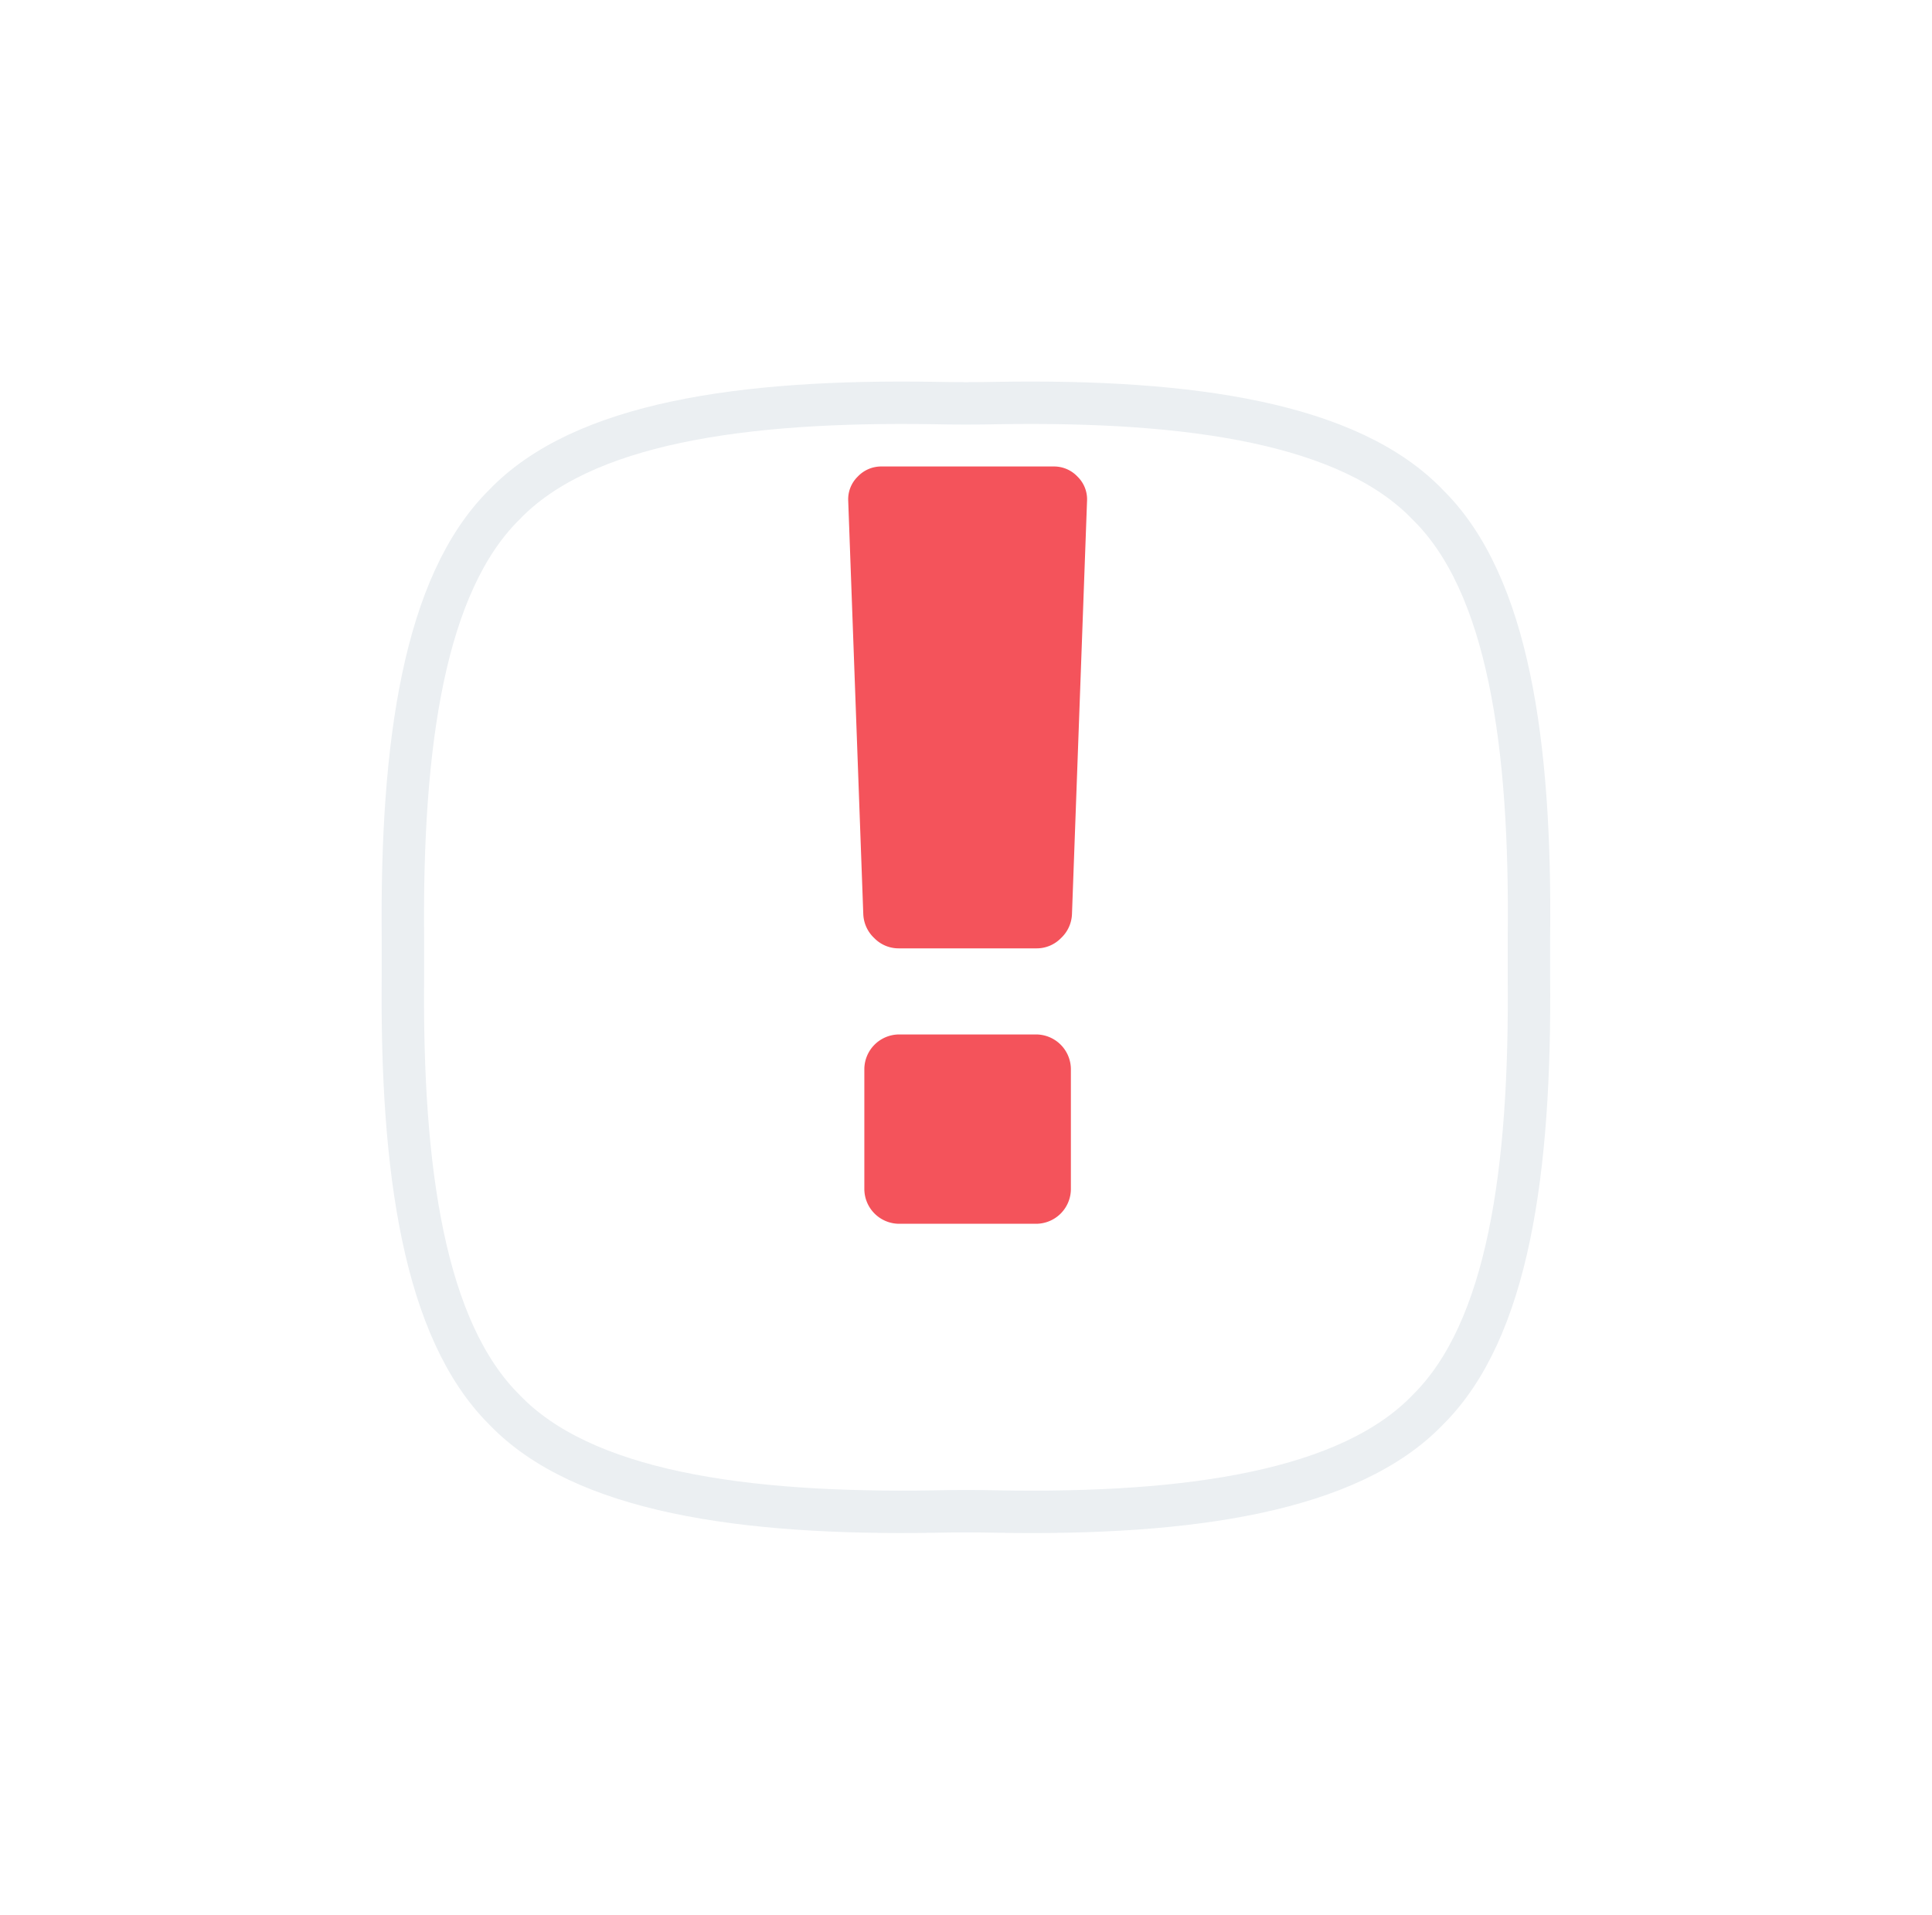 <svg xmlns="http://www.w3.org/2000/svg" xmlns:xlink="http://www.w3.org/1999/xlink" width="45.554" height="45.157" viewBox="0 0 45.554 45.157">
  <defs>
    <filter id="Path_872" x="0" y="0" width="45.554" height="45.157" filterUnits="userSpaceOnUse">
      <feOffset dy="3" input="SourceAlpha"/>
      <feGaussianBlur stdDeviation="3" result="blur"/>
      <feFlood flood-color="#e4ecef" flood-opacity="0.161"/>
      <feComposite operator="in" in2="blur"/>
      <feComposite in="SourceGraphic"/>
    </filter>
  </defs>
  <g id="icon" transform="translate(-321 -26.001)">
    <g transform="matrix(1, 0, 0, 1, 321, 26)" filter="url(#Path_872)">
      <path id="Path_872-2" data-name="Path 872" d="M-.02,13.569v-.925c-.043-4.559.5-8.335,2.394-10.206C4.213.523,7.954-.031,12.526.044q.734.016,1.469,0c4.572-.076,8.313.479,10.152,2.4,1.893,1.861,2.437,5.636,2.383,10.206v.925c.043,4.572-.49,8.334-2.383,10.206-1.838,1.915-5.593,2.481-10.152,2.4q-.734-.016-1.469,0c-4.559.076-8.313-.479-10.152-2.4C.481,21.9-.063,18.139-.02,13.569Z" transform="translate(9.52 6.46)" fill="#fff" stroke="#ebeff2" stroke-width="1"/>
    </g>
    <g id="exclamation" transform="translate(203.396 39)">
      <g id="Group_905" data-name="Group 905" transform="translate(137.603 -2)">
        <path id="Path_1316" data-name="Path 1316" d="M150.235,301.5h-3.246a.823.823,0,0,0-.812.812v2.84a.823.823,0,0,0,.812.812h3.247a.822.822,0,0,0,.811-.812v-2.84a.823.823,0,0,0-.812-.812Z" transform="translate(-145.796 -288.108)" fill="#f4535b"/>
        <path id="Path_1317" data-name="Path 1317" d="M143.012.241A.76.76,0,0,0,142.448,0H138.39a.76.76,0,0,0-.564.241.747.747,0,0,0-.222.571l.355,9.738a.816.816,0,0,0,.26.571.8.8,0,0,0,.577.241h3.247a.8.8,0,0,0,.577-.241.818.818,0,0,0,.26-.571l.355-9.738A.746.746,0,0,0,143.012.241Z" transform="translate(-137.603)" fill="#f4535b"/>
      </g>
    </g>
  </g>
</svg>
